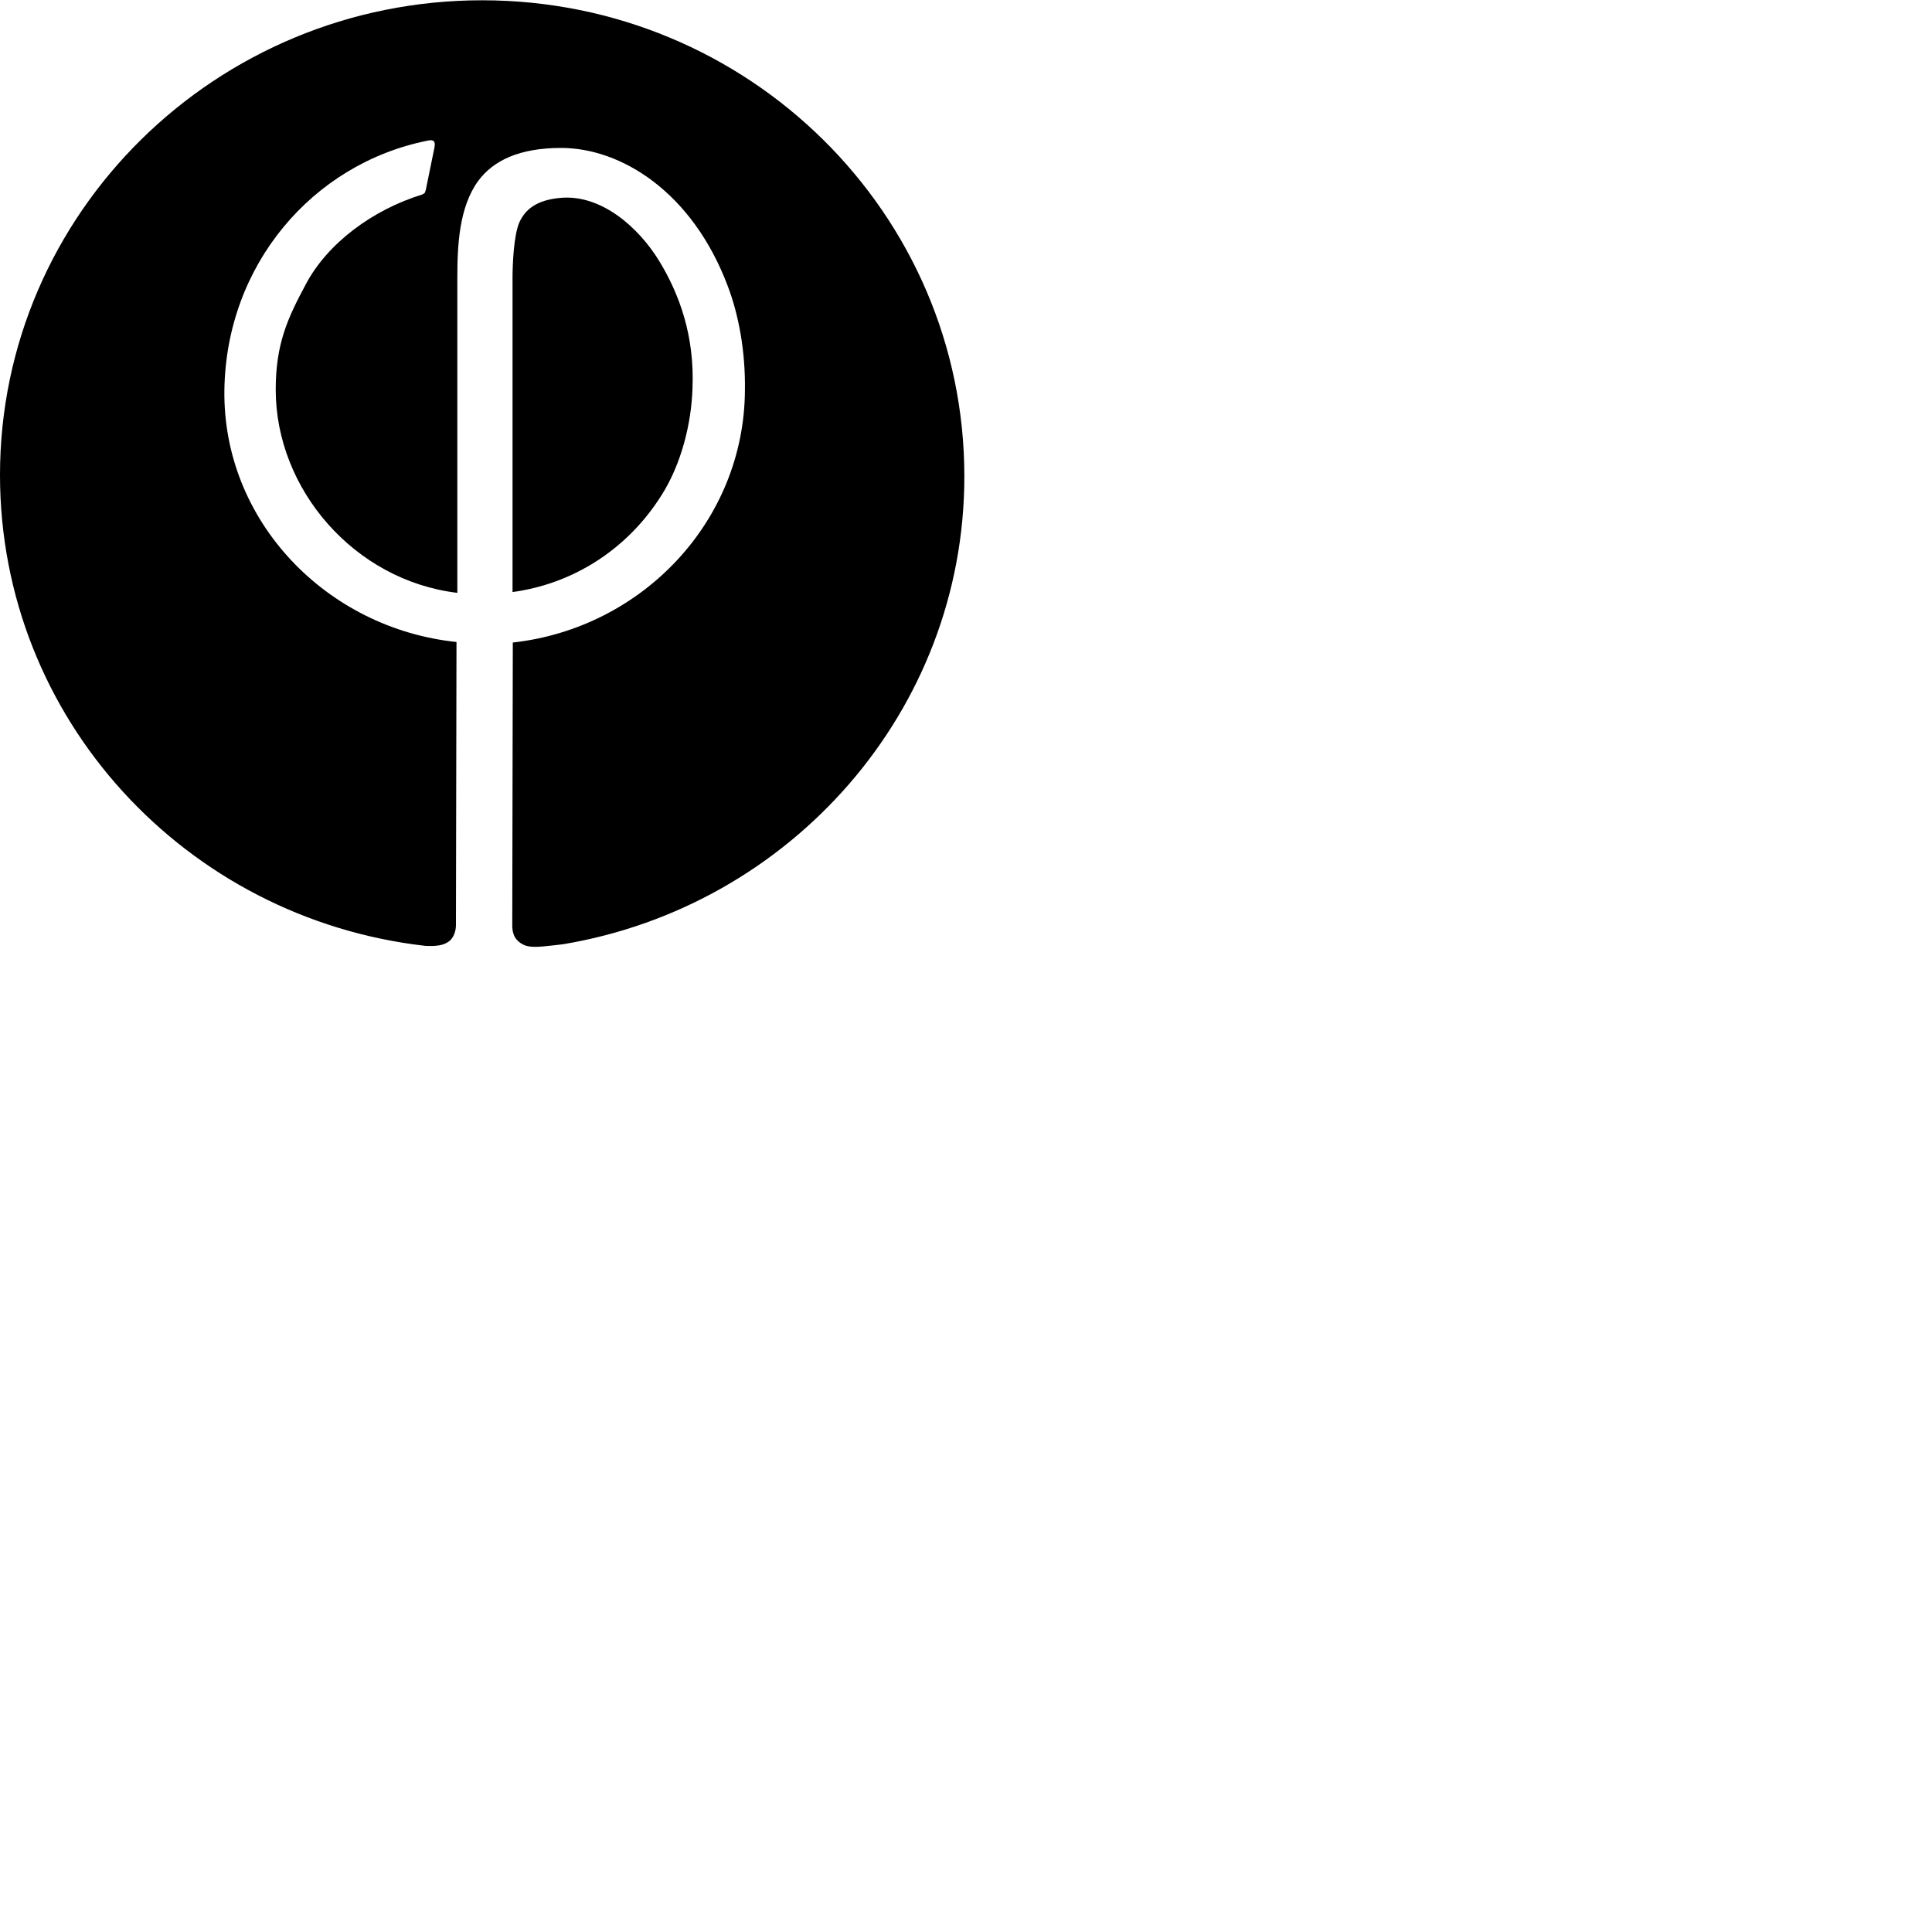 <svg xmlns="http://www.w3.org/2000/svg" version="1.1" viewBox="0 0 512 512" fill="currentColor"><path d="M183.515 102.912c.586-13.824-3.437-24.942-8.85-33.792c-5.412-8.85-15.36-17.7-26.185-16.677c-6.437.586-9.29 3.146-10.825 6.437c-1.536 3.438-1.829 11.41-1.829 14.702v83.31c15.8-2.122 30.355-11.118 39.497-25.674c5.194-8.192 7.9-18.87 8.192-28.306" fill="#000"/><path d="M127.78.073C57.27.073 0 56.466 0 125.88c0 64.512 49.152 117.54 112.713 124.782c3.145.146 4.974-.147 6.437-1.317c1.17-1.024 1.682-2.706 1.682-4.242l.146-74.972c-34.45-3.584-61.952-32.036-61.513-66.706c.439-33.207 23.333-59.977 53.687-66.121c.731-.146 1.317-.293 1.829.146c.438.439.146 1.682.146 1.682l-2.268 11.118s-.146.585-.292.878c-.146.146-.439.292-.732.439c-13.092 4.023-25.088 12.946-30.793 23.771c-4.827 8.997-7.972 15.799-7.972 27.94c0 26.332 20.772 50.542 48.128 53.834V73.728c0-8.704.439-18.798 5.559-25.82c4.022-5.412 10.971-8.703 21.942-8.703c15.8 0 34.743 11.556 44.179 36.644c2.852 7.534 4.68 17.116 4.535 27.502c-.147 34.743-27.21 63.122-61.514 66.926l-.146 74.971c0 1.975.585 3.438 1.829 4.389c1.316 1.024 2.56 1.536 6.436 1.17c1.536-.146 4.243-.439 5.267-.585c60.27-10.094 106.276-61.806 106.276-123.977c0-69.779-57.27-126.172-127.78-126.172" fill="#000"/></svg>